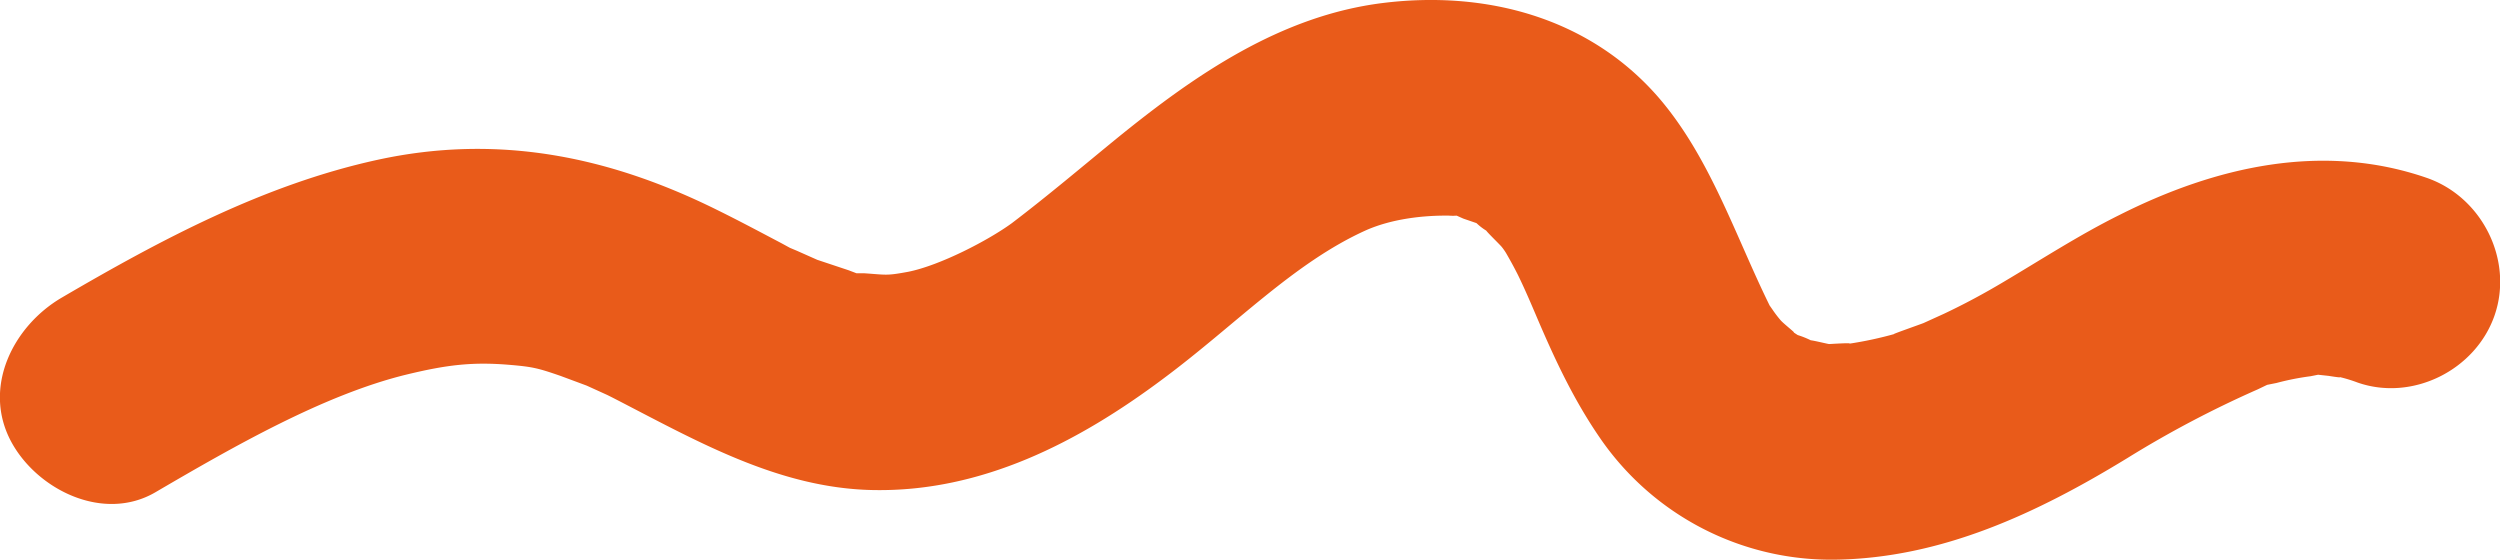 <svg xmlns="http://www.w3.org/2000/svg" width="667.8" height="149.5" viewBox="0 0 667.8 149.5"><g id="Layer_2" data-name="Layer 2"><g id="Layer_1-2" data-name="Layer 1"><path d="M648.2,47.5c-27.8-9.6-56.4-3-82,9.9-10.7,5.3-20.7,11.8-31,17.9-5.2,3.1-10.4,5.9-15.9,8.5l-5.5,2.5c-1,.4-9.3,3.3-7.7,2.9A100.2,100.2,0,0,1,494,91.8c.9-.3-5.1.1-5.4.1s-3.9-.9-4.9-1a23.9,23.9,0,0,0-3.5-1.4L477,87.4c5.3,3.6-.4-.7-1.4-1.9a31.5,31.5,0,0,1-2.2-2.9l-.7-1C463.5,62.9,456.8,42,443,26,424.4,4.6,396.8-2.6,369.4.8s-50.3,19.3-71,36.1c-9.3,7.6-18.5,15.4-28.1,22.7-6.3,4.6-19.2,11.3-27.7,13-5.9,1.1-5.8.8-11.7.4h-2.1l-2.1-.8-8.4-2.8L212.9,67l-1.9-.8L208.8,65c-5.7-3-11.5-6.1-17.4-9-28.9-14.3-58.5-20.3-90.6-13.3C70.6,49.3,43,64,16.5,79.5,3.5,87.1-4.8,103.5,3,118c6.9,12.8,24.6,21.6,38.5,13.5,21.2-12.4,45-26,66.9-31.4,11.1-2.7,18-3.5,28.2-2.6,5.8.5,7.3.9,13.1,2.9l7,2.6,5.5,2.5,1.4.7c22,11.3,44.1,24.2,69.5,24.7,29.1.6,55-12.8,77.7-29.8,19.1-14.2,34.8-30.9,54.1-39.6,6.8-3,15.1-4,22.2-3.9a12.7,12.7,0,0,0,2,0l1.8.8,3.5,1.2a15.1,15.1,0,0,0,2.6,2c.4.6,3.4,3.5,4.1,4.3a15.6,15.6,0,0,1,1.2,1.7c1.1,1.9,2.2,3.9,3.2,5.9,1.9,3.9,3.6,7.9,5.3,11.9,4.8,11.2,9.8,21.8,16.8,31.9a74.9,74.9,0,0,0,62.6,32.2c28.5-.4,54.1-12.5,78-27.1A283.1,283.1,0,0,1,603.1,104l2.5-1.2,2.5-.5a69.7,69.7,0,0,1,9.1-1.8l2-.4,2.8.3c2.5.4,3.5.5,2.9.3a39.7,39.7,0,0,1,4.9,1.5c14.7,5.1,31.6-3.4,36.6-18.1S663,52.6,648.2,47.5Z" fill="#e95b1a"/></g></g></svg>